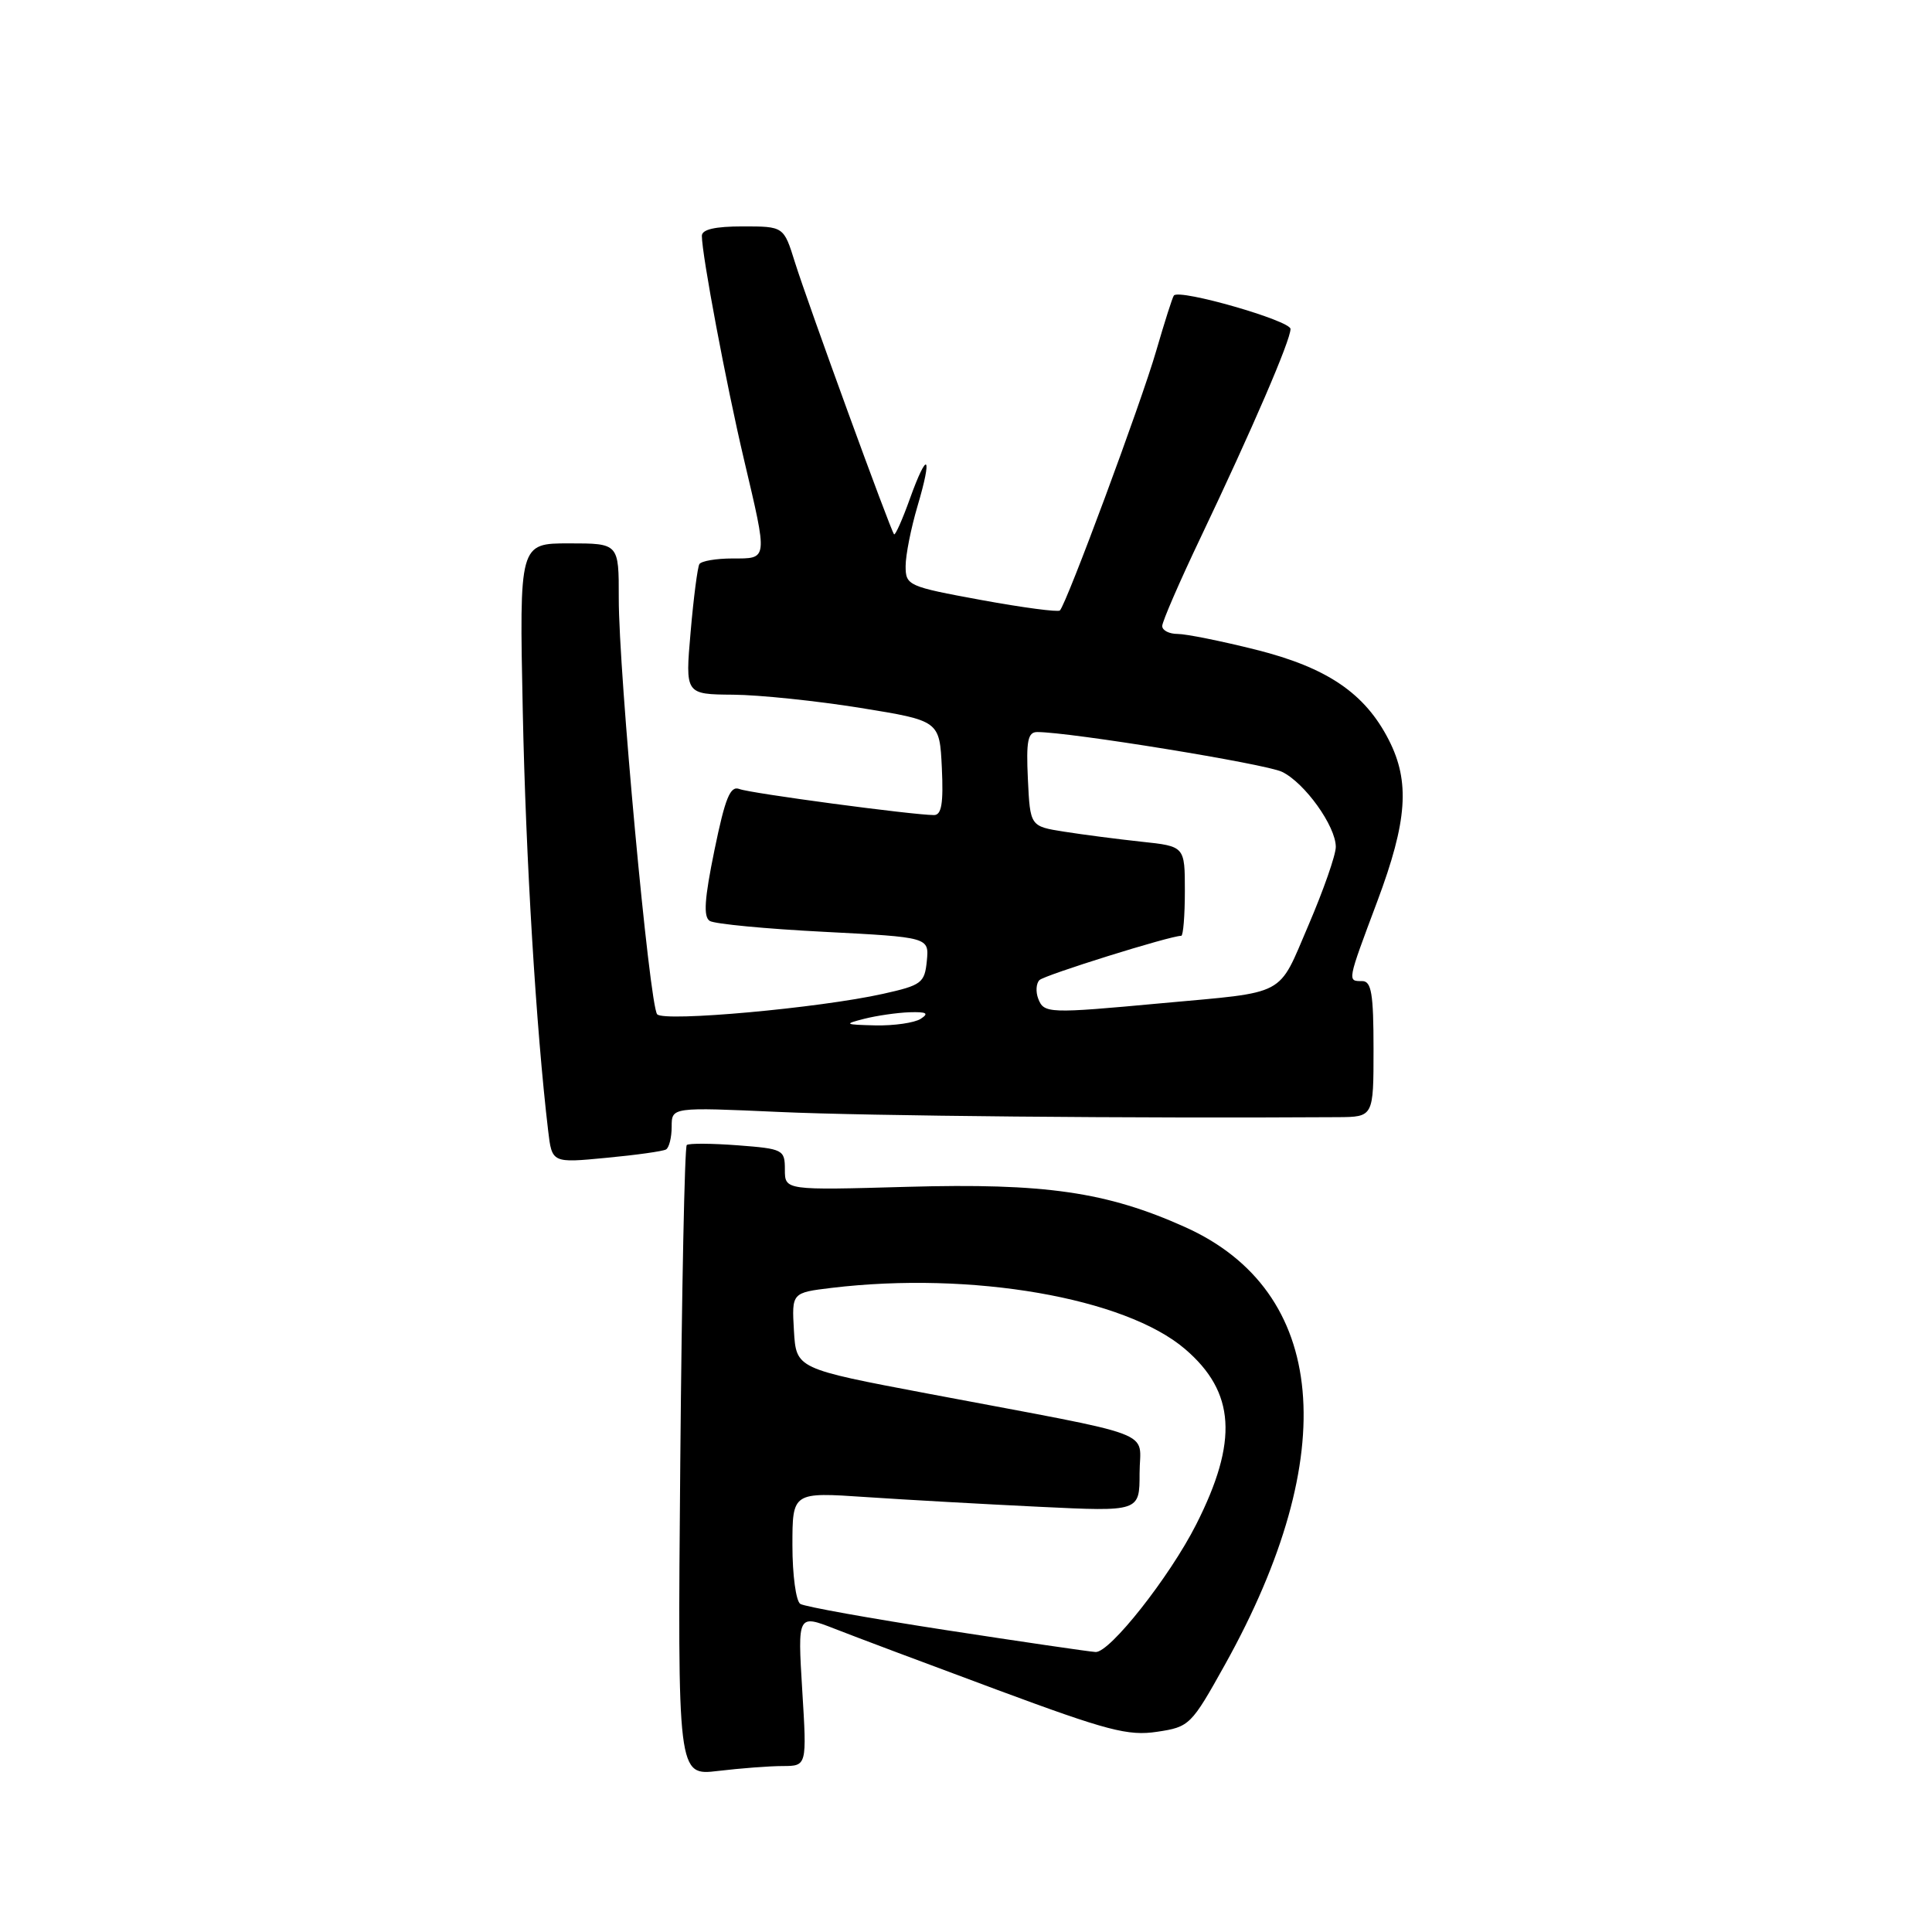 <?xml version="1.0" encoding="UTF-8" standalone="no"?>
<!DOCTYPE svg PUBLIC "-//W3C//DTD SVG 1.1//EN" "http://www.w3.org/Graphics/SVG/1.1/DTD/svg11.dtd" >
<svg xmlns="http://www.w3.org/2000/svg" xmlns:xlink="http://www.w3.org/1999/xlink" version="1.1" viewBox="0 0 256 256">
 <g >
 <path fill="currentColor"
d=" M 103.71 234.01 C 106.92 234.00 106.92 234.00 106.30 223.95 C 105.69 213.91 105.69 213.91 110.60 215.82 C 113.29 216.88 123.02 220.53 132.21 223.94 C 146.74 229.33 149.49 230.05 153.32 229.47 C 157.61 228.83 157.84 228.61 162.31 220.58 C 177.89 192.61 175.92 171.07 157.02 162.59 C 146.64 157.93 138.46 156.75 120.25 157.26 C 104.00 157.72 104.00 157.72 104.00 154.98 C 104.00 152.34 103.78 152.22 97.75 151.76 C 94.31 151.50 91.28 151.48 91.00 151.72 C 90.72 151.97 90.34 170.87 90.14 193.74 C 89.78 235.30 89.78 235.30 95.14 234.66 C 98.09 234.31 101.94 234.01 103.71 234.01 Z  M 88.25 152.31 C 88.66 152.08 89.00 150.72 89.00 149.29 C 89.00 146.70 89.00 146.70 103.25 147.34 C 114.77 147.87 150.42 148.20 177.25 148.03 C 182.00 148.00 182.00 148.00 182.00 139.00 C 182.00 131.67 181.72 130.00 180.50 130.00 C 178.51 130.00 178.48 130.16 182.50 119.43 C 186.48 108.80 186.85 103.59 184.03 98.06 C 180.87 91.86 175.86 88.46 166.42 86.09 C 161.83 84.94 157.16 84.00 156.04 84.00 C 154.92 84.00 154.00 83.53 154.00 82.95 C 154.00 82.38 156.29 77.09 159.10 71.20 C 165.93 56.86 171.00 45.10 171.00 43.59 C 171.00 42.49 156.35 38.27 155.55 39.15 C 155.37 39.34 154.32 42.65 153.20 46.50 C 151.23 53.32 141.33 80.00 140.44 80.89 C 140.20 81.13 135.50 80.51 130.00 79.50 C 120.31 77.72 120.00 77.58 120.00 75.01 C 120.00 73.56 120.71 69.99 121.57 67.08 C 123.60 60.25 122.91 59.56 120.57 66.07 C 119.58 68.84 118.63 70.96 118.47 70.80 C 118.02 70.34 107.02 40.14 105.33 34.75 C 103.85 30.00 103.85 30.00 98.42 30.00 C 94.75 30.00 93.00 30.40 93.00 31.25 C 93.01 33.80 96.21 50.83 98.57 60.84 C 101.75 74.35 101.79 74.00 97.06 74.00 C 94.89 74.00 92.92 74.34 92.67 74.75 C 92.43 75.16 91.90 79.21 91.51 83.75 C 90.79 92.00 90.79 92.00 97.15 92.05 C 100.64 92.08 108.22 92.87 114.00 93.80 C 124.50 95.50 124.50 95.50 124.80 101.75 C 125.02 106.45 124.76 108.00 123.76 108.00 C 120.99 108.00 99.43 105.12 97.98 104.55 C 96.76 104.08 96.10 105.69 94.67 112.64 C 93.34 119.13 93.18 121.49 94.05 122.03 C 94.70 122.43 101.50 123.08 109.17 123.47 C 123.11 124.19 123.11 124.19 122.81 127.33 C 122.52 130.25 122.12 130.55 117.00 131.69 C 108.57 133.57 88.01 135.43 87.08 134.40 C 86.06 133.27 81.97 89.01 81.99 79.25 C 82.00 72.00 82.00 72.00 75.40 72.00 C 68.81 72.00 68.81 72.00 69.27 94.25 C 69.67 113.78 71.04 136.36 72.63 149.80 C 73.14 154.11 73.14 154.11 80.32 153.42 C 84.27 153.05 87.84 152.55 88.25 152.31 Z  M 125.30 215.99 C 115.30 214.45 106.64 212.89 106.05 212.53 C 105.47 212.18 105.00 208.69 105.00 204.79 C 105.00 197.71 105.00 197.71 114.75 198.37 C 120.11 198.73 130.46 199.31 137.75 199.66 C 151.00 200.30 151.00 200.30 151.00 195.22 C 151.00 189.36 154.19 190.57 123.00 184.67 C 105.50 181.36 105.50 181.36 105.20 176.32 C 104.91 171.29 104.91 171.29 110.20 170.65 C 128.73 168.43 149.07 171.95 157.02 178.75 C 163.69 184.46 164.10 190.94 158.50 202.00 C 154.97 208.97 147.04 219.01 145.17 218.90 C 144.25 218.84 135.31 217.53 125.30 215.99 Z  M 114.50 135.00 C 116.15 134.58 118.85 134.19 120.50 134.13 C 122.78 134.06 123.14 134.26 122.00 135.00 C 121.17 135.53 118.47 135.92 116.00 135.87 C 111.90 135.77 111.76 135.70 114.50 135.00 Z  M 137.57 132.33 C 137.22 131.42 137.29 130.31 137.73 129.87 C 138.40 129.20 155.04 124.00 156.52 124.00 C 156.78 124.00 157.00 121.33 157.00 118.07 C 157.00 112.14 157.00 112.14 151.25 111.53 C 148.09 111.19 143.47 110.59 141.00 110.20 C 136.50 109.49 136.50 109.49 136.20 103.24 C 135.96 98.17 136.19 97.00 137.44 97.00 C 141.77 97.00 167.66 101.21 169.87 102.27 C 172.88 103.72 177.00 109.47 177.00 112.22 C 177.00 113.29 175.37 117.95 173.38 122.59 C 169.26 132.17 170.74 131.39 153.94 132.93 C 138.91 134.32 138.33 134.30 137.57 132.33 Z "/>
</g>
</svg>